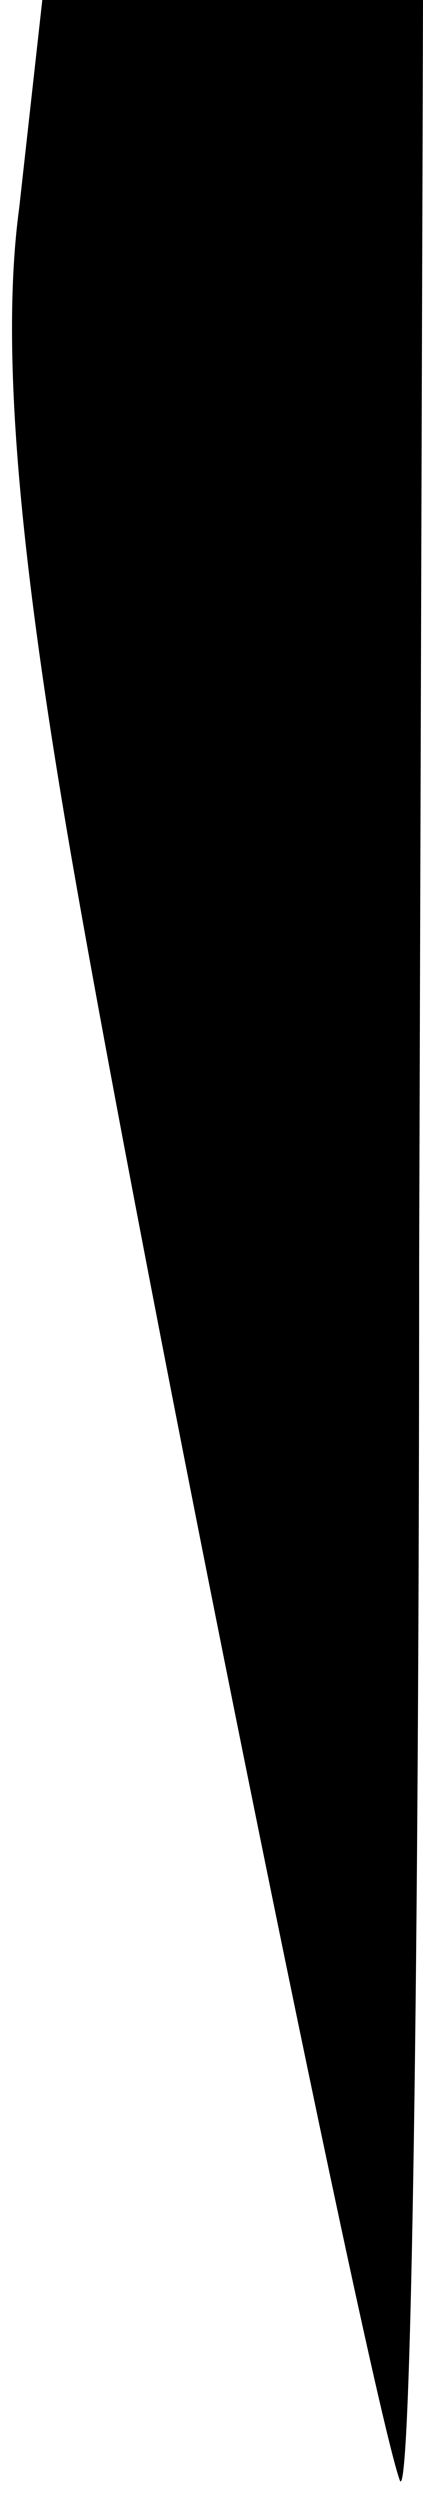 <?xml version="1.0" standalone="no"?>
<!DOCTYPE svg PUBLIC "-//W3C//DTD SVG 20010904//EN"
 "http://www.w3.org/TR/2001/REC-SVG-20010904/DTD/svg10.dtd">
<svg version="1.0" xmlns="http://www.w3.org/2000/svg"
 width="11pt" height="65pt" viewBox="0 0 11 65"
 preserveAspectRatio="xMidYMid meet">
<g transform="translate(0,65) scale(0.1,-0.1)"
fill="#000000" stroke="none">
<path fill="#000000" stroke="none" d="M5 596 c-5 -37 0 -92 15 -177 22 -125
77 -395 84 -414 3 -6 5 137 5 318 l1 327 -49 0 -50 0 -6 -54z"/>
</g>
</svg>
